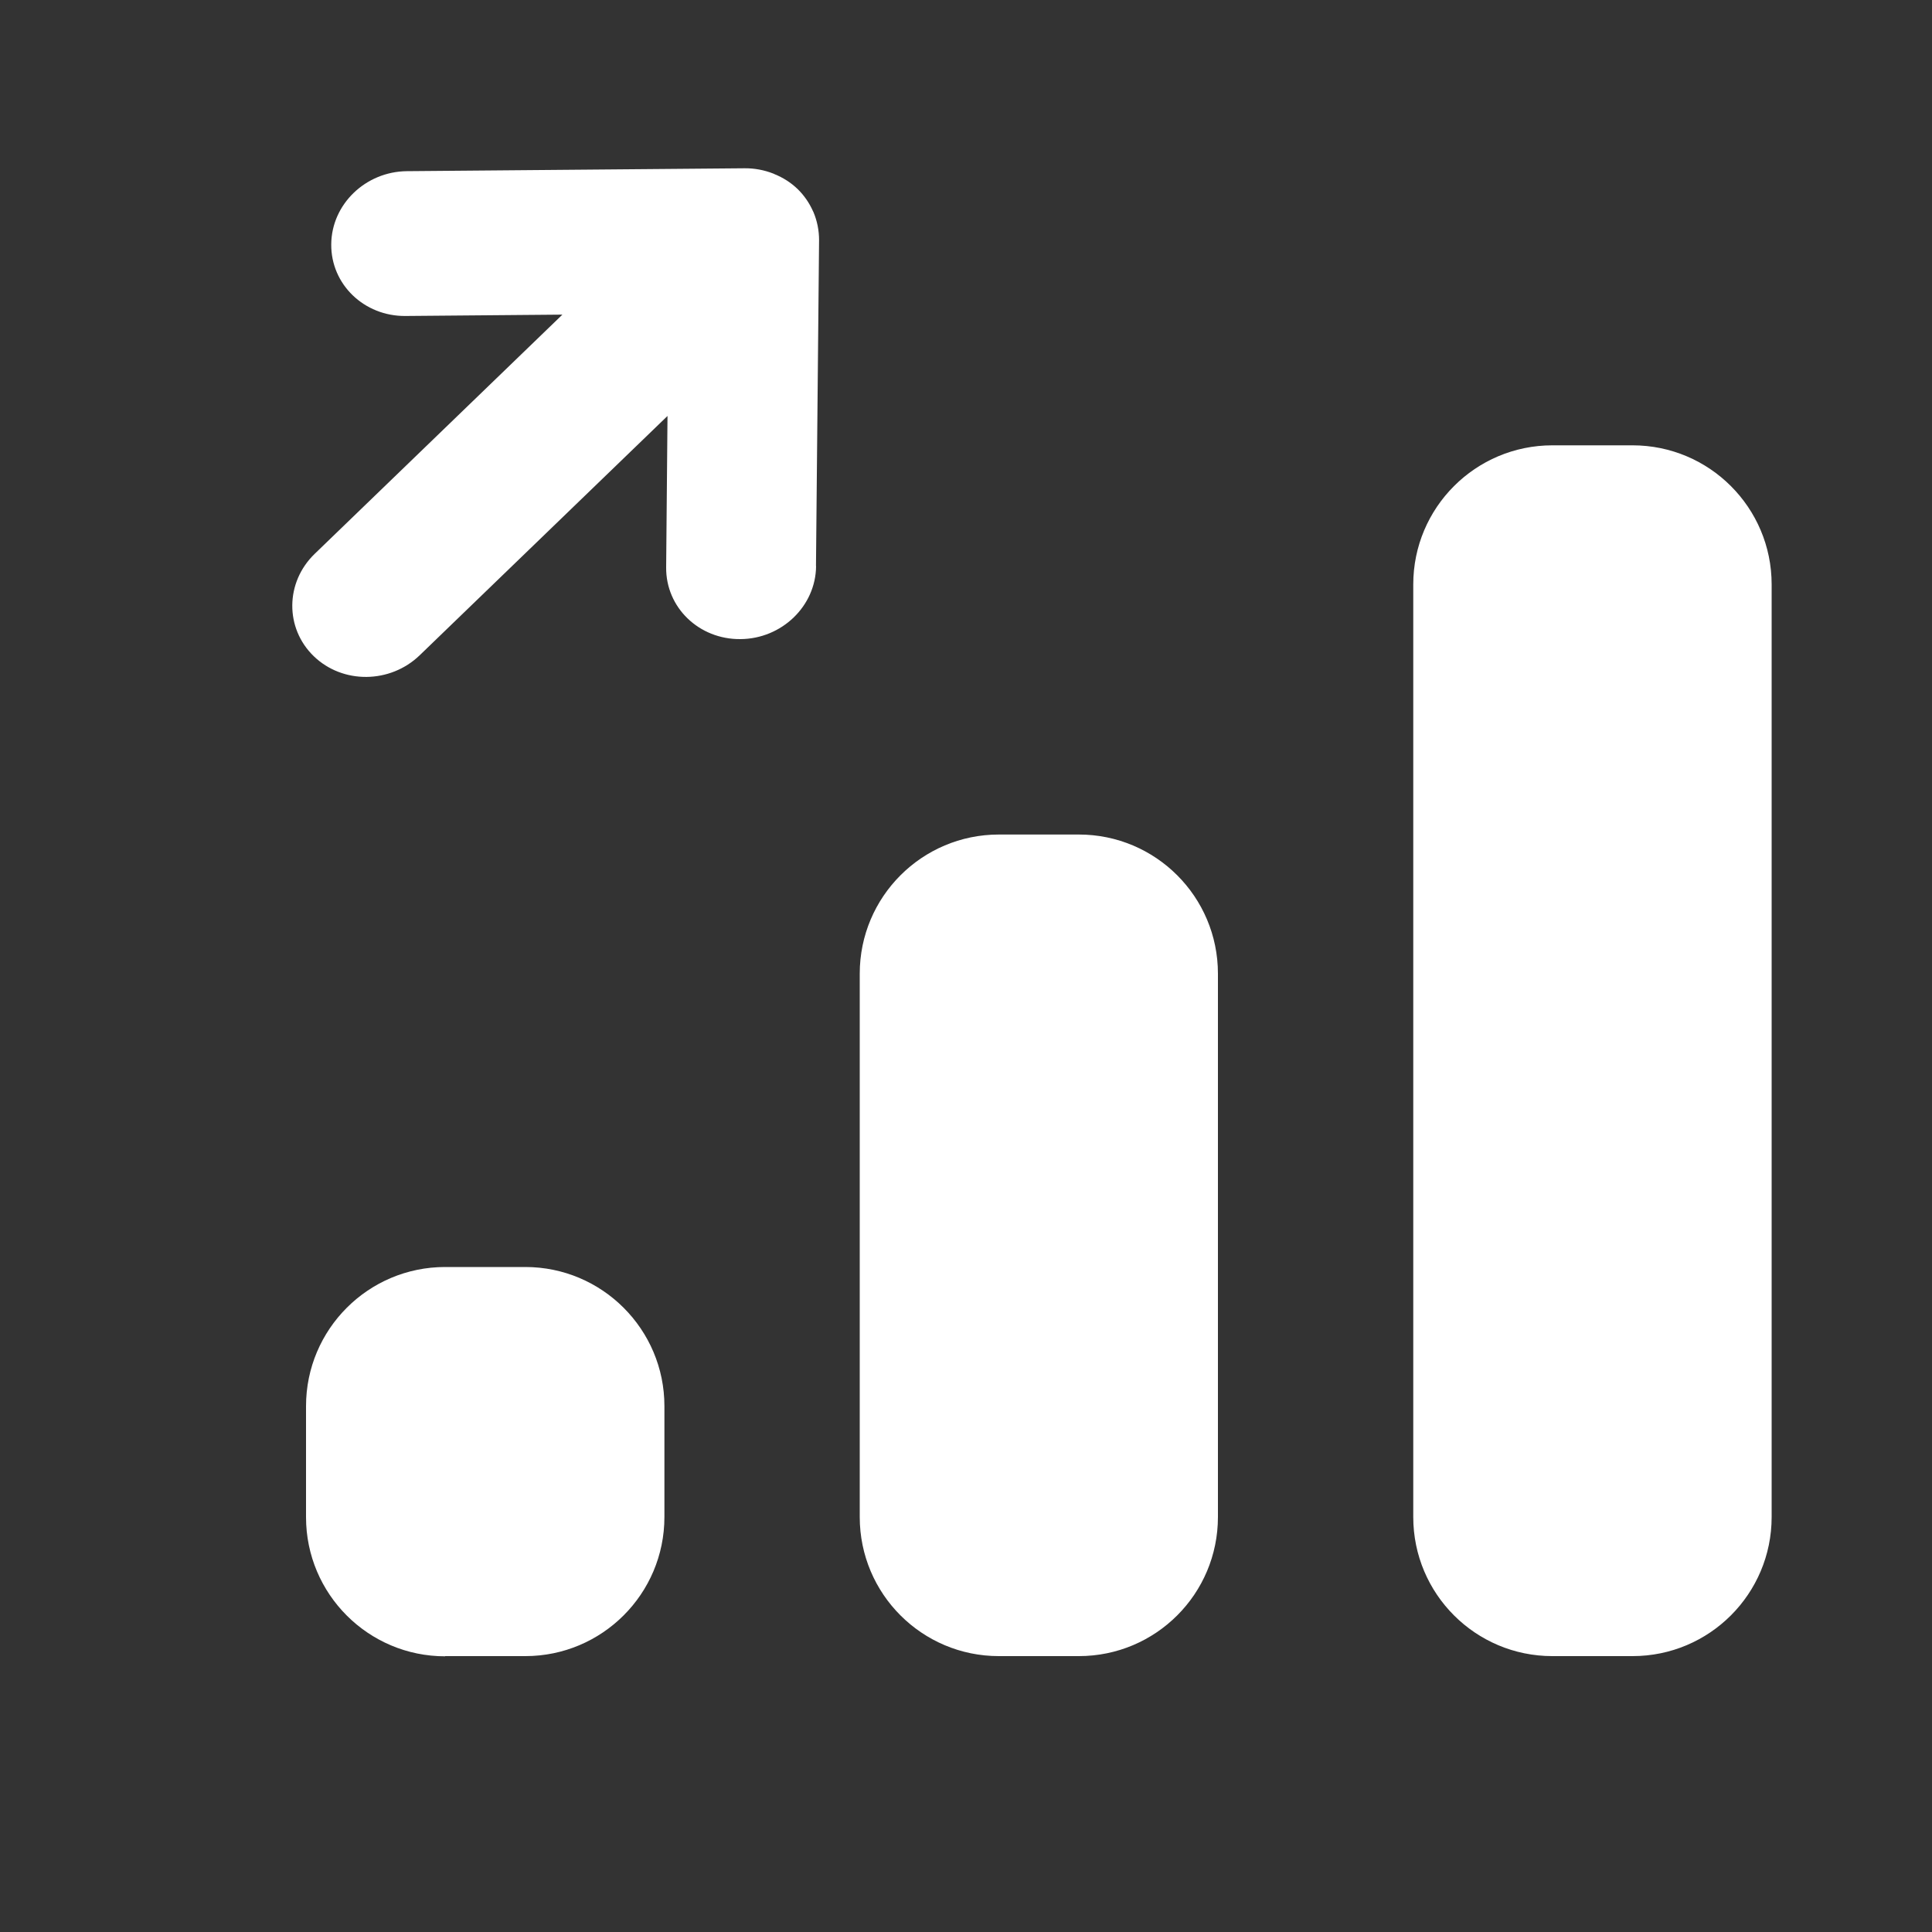 <svg xmlns="http://www.w3.org/2000/svg" width="20" height="20" viewBox="0 0 20 20">
    <rect x="0" y="0" width="20" height="20" fill="#333333" stroke="none"/>
    <g fill="#FFF" fill-rule="evenodd">
        <path d="M15.07 17.838h.83c.795 0 1.44-.644 1.44-1.44V6.744c0-.795-.645-1.44-1.44-1.44h-.83c-.795 0-1.44.645-1.44 1.44v9.654c0 .796.645 1.44 1.44 1.44zM9.34 17.838h.828c.796 0 1.44-.644 1.44-1.44v-5.625c0-.795-.644-1.44-1.44-1.44H9.34c-.795 0-1.44.645-1.44 1.44v5.625c0 .796.645 1.44 1.44 1.44zM7.447 6.555l.032-3.375c0-.099-.019-.197-.058-.29l-.005-.01c-.037-.083-.09-.162-.16-.23-.07-.067-.151-.118-.238-.153l-.01-.005c-.096-.038-.198-.057-.3-.056l-3.496.03c-.428.004-.78.343-.783.757-.004.414.34.746.769.742l1.624-.014-2.564 2.476c-.306.295-.31.77-.01 1.06.3.29.791.285 1.097-.01L5.91 5l-.014 1.568c-.002.207.083.394.222.528s.332.216.547.214c.428-.003.78-.342.783-.756M3.608 17.838h.83c.794 0 1.44-.644 1.44-1.44V15.25c0-.795-.646-1.44-1.44-1.44h-.83c-.795 0-1.44.645-1.44 1.44v1.15c0 .795.645 1.44 1.44 1.44z" transform="translate(1 -.694)"/>
    </g>
</svg>
